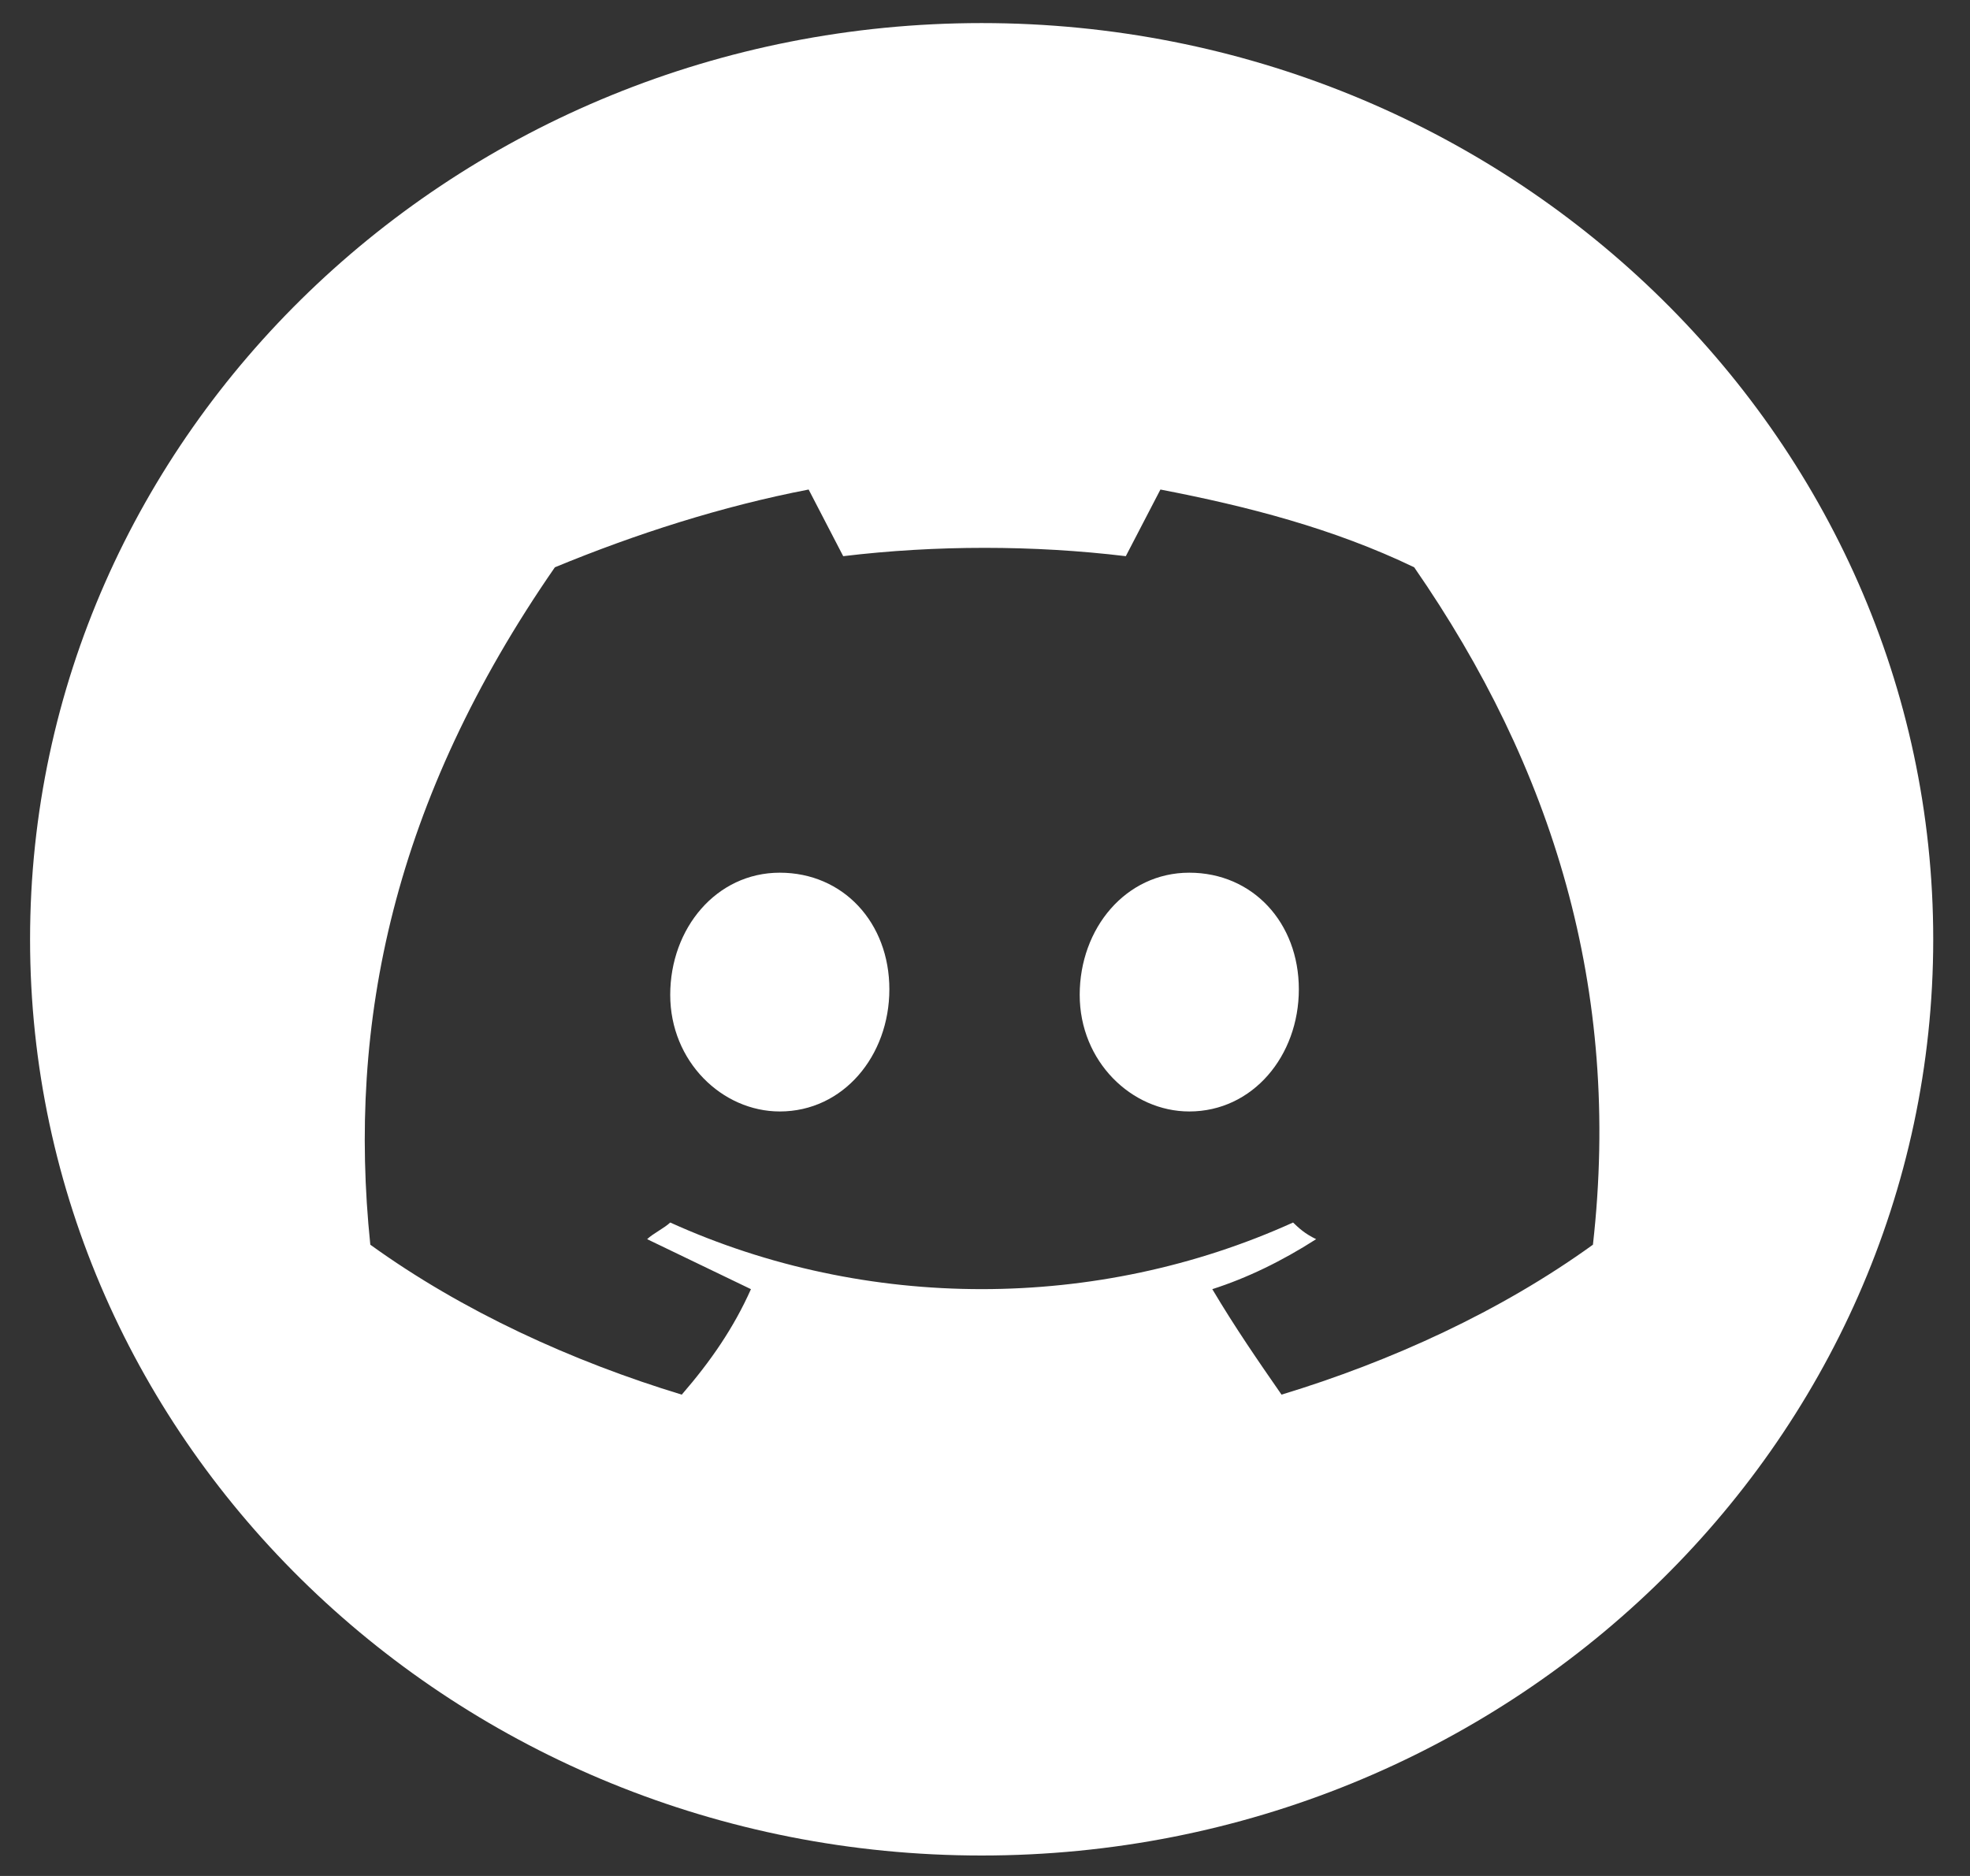 <svg width="42" height="40" viewBox="0 0 42 40" fill="none" xmlns="http://www.w3.org/2000/svg">
<rect x="0" y="0" width="42" height="40" fill="#333333" stroke="none"/>
<path d="M20.928 0.492C9.74 0.492 0.641 9.254 0.641 20.028C0.641 30.803 9.74 39.564 20.928 39.564C32.117 39.564 41.216 30.803 41.216 20.028C41.216 9.254 32.117 0.492 20.928 0.492ZM33.961 26.54C31.994 27.961 29.658 29.027 27.322 29.737C26.83 29.027 26.338 28.316 25.846 27.488C26.584 27.251 27.322 26.895 28.06 26.422C27.814 26.303 27.691 26.185 27.568 26.067C23.387 27.961 18.469 27.961 14.289 26.067C14.166 26.185 13.92 26.303 13.797 26.422C14.535 26.777 15.273 27.132 16.01 27.488C15.641 28.316 15.15 29.027 14.535 29.737C12.199 29.027 9.863 27.961 7.895 26.54C7.404 21.804 8.387 17.068 11.83 12.096C13.551 11.385 15.396 10.793 17.24 10.438C17.486 10.912 17.732 11.385 17.977 11.859C19.945 11.622 22.035 11.622 24.002 11.859C24.248 11.385 24.494 10.912 24.74 10.438C26.584 10.793 28.429 11.267 30.15 12.096C33.101 16.358 34.576 21.094 33.961 26.54Z" fill="white"/>
<path d="M16.625 18.608C15.273 18.608 14.289 19.792 14.289 21.213C14.289 22.633 15.395 23.699 16.625 23.699C17.977 23.699 18.961 22.515 18.961 21.094C18.961 19.673 17.977 18.608 16.625 18.608Z" fill="white"/>
<path d="M25.355 18.608C24.002 18.608 23.019 19.792 23.019 21.213C23.019 22.633 24.125 23.699 25.355 23.699C26.707 23.699 27.691 22.515 27.691 21.094C27.691 19.673 26.707 18.608 25.355 18.608Z" fill="white"/>
</svg>
